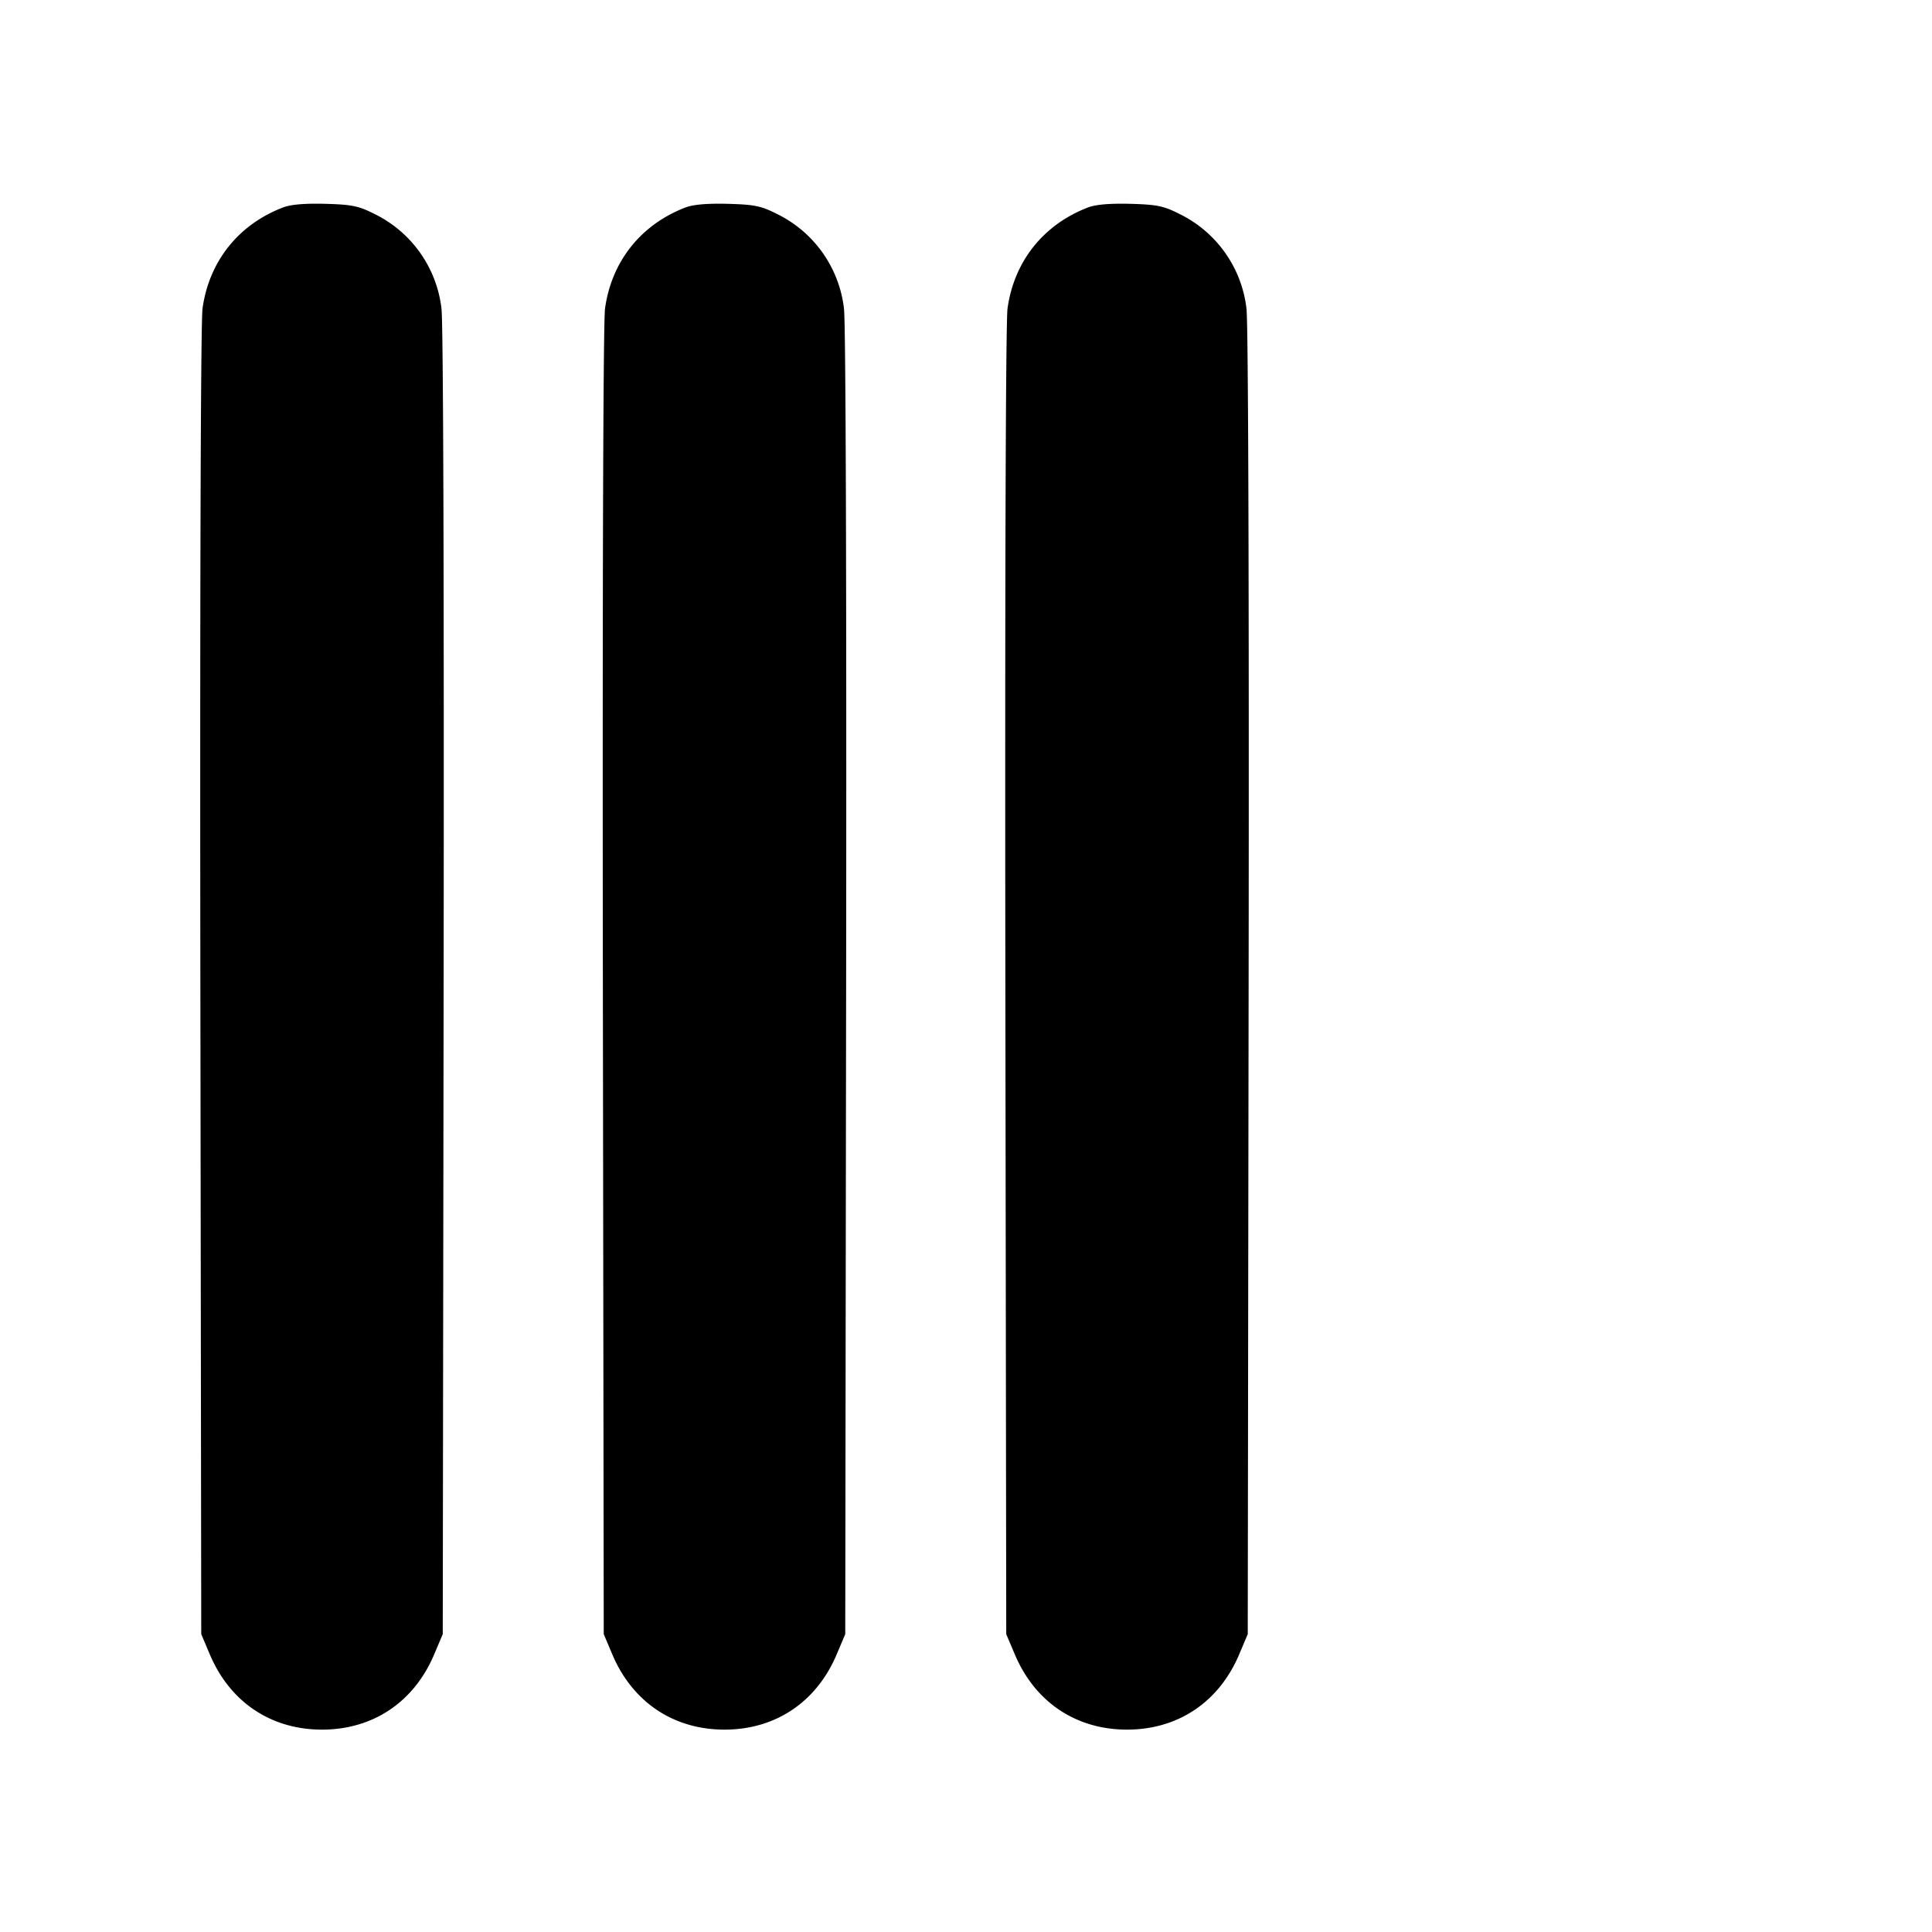 <svg xmlns="http://www.w3.org/2000/svg" width="24" height="24" fill="none" stroke="currentColor" stroke-linecap="round" stroke-linejoin="round" stroke-width="3"><path fill="#000" fill-rule="evenodd" stroke="none" d="M3.516 2.577c-.554.212-.919.67-1 1.255-.023.161-.033 3.509-.027 8.368l.011 8.1.105.248c.25.595.761.938 1.395.938s1.145-.343 1.395-.938L5.5 20.3l.011-8.1c.006-4.859-.004-8.207-.027-8.368a1.5 1.5 0 0 0-.834-1.175c-.195-.099-.28-.116-.608-.125-.253-.007-.431.008-.526.045m5 0c-.554.212-.919.67-1 1.255-.023.161-.033 3.509-.027 8.368l.011 8.1.105.248c.25.595.761.938 1.395.938s1.145-.343 1.395-.938l.105-.248.011-8.1c.006-4.859-.004-8.207-.027-8.368a1.5 1.5 0 0 0-.834-1.175c-.195-.099-.28-.116-.608-.125q-.382-.01-.526.045m5 0c-.554.212-.919.67-1 1.255-.023.161-.033 3.509-.027 8.368l.011 8.1.105.248c.25.595.761.938 1.395.938s1.145-.343 1.395-.938l.105-.248.011-8.1c.006-4.859-.004-8.207-.027-8.368a1.5 1.5 0 0 0-.834-1.175c-.195-.099-.28-.116-.608-.125q-.382-.01-.526.045"/></svg>